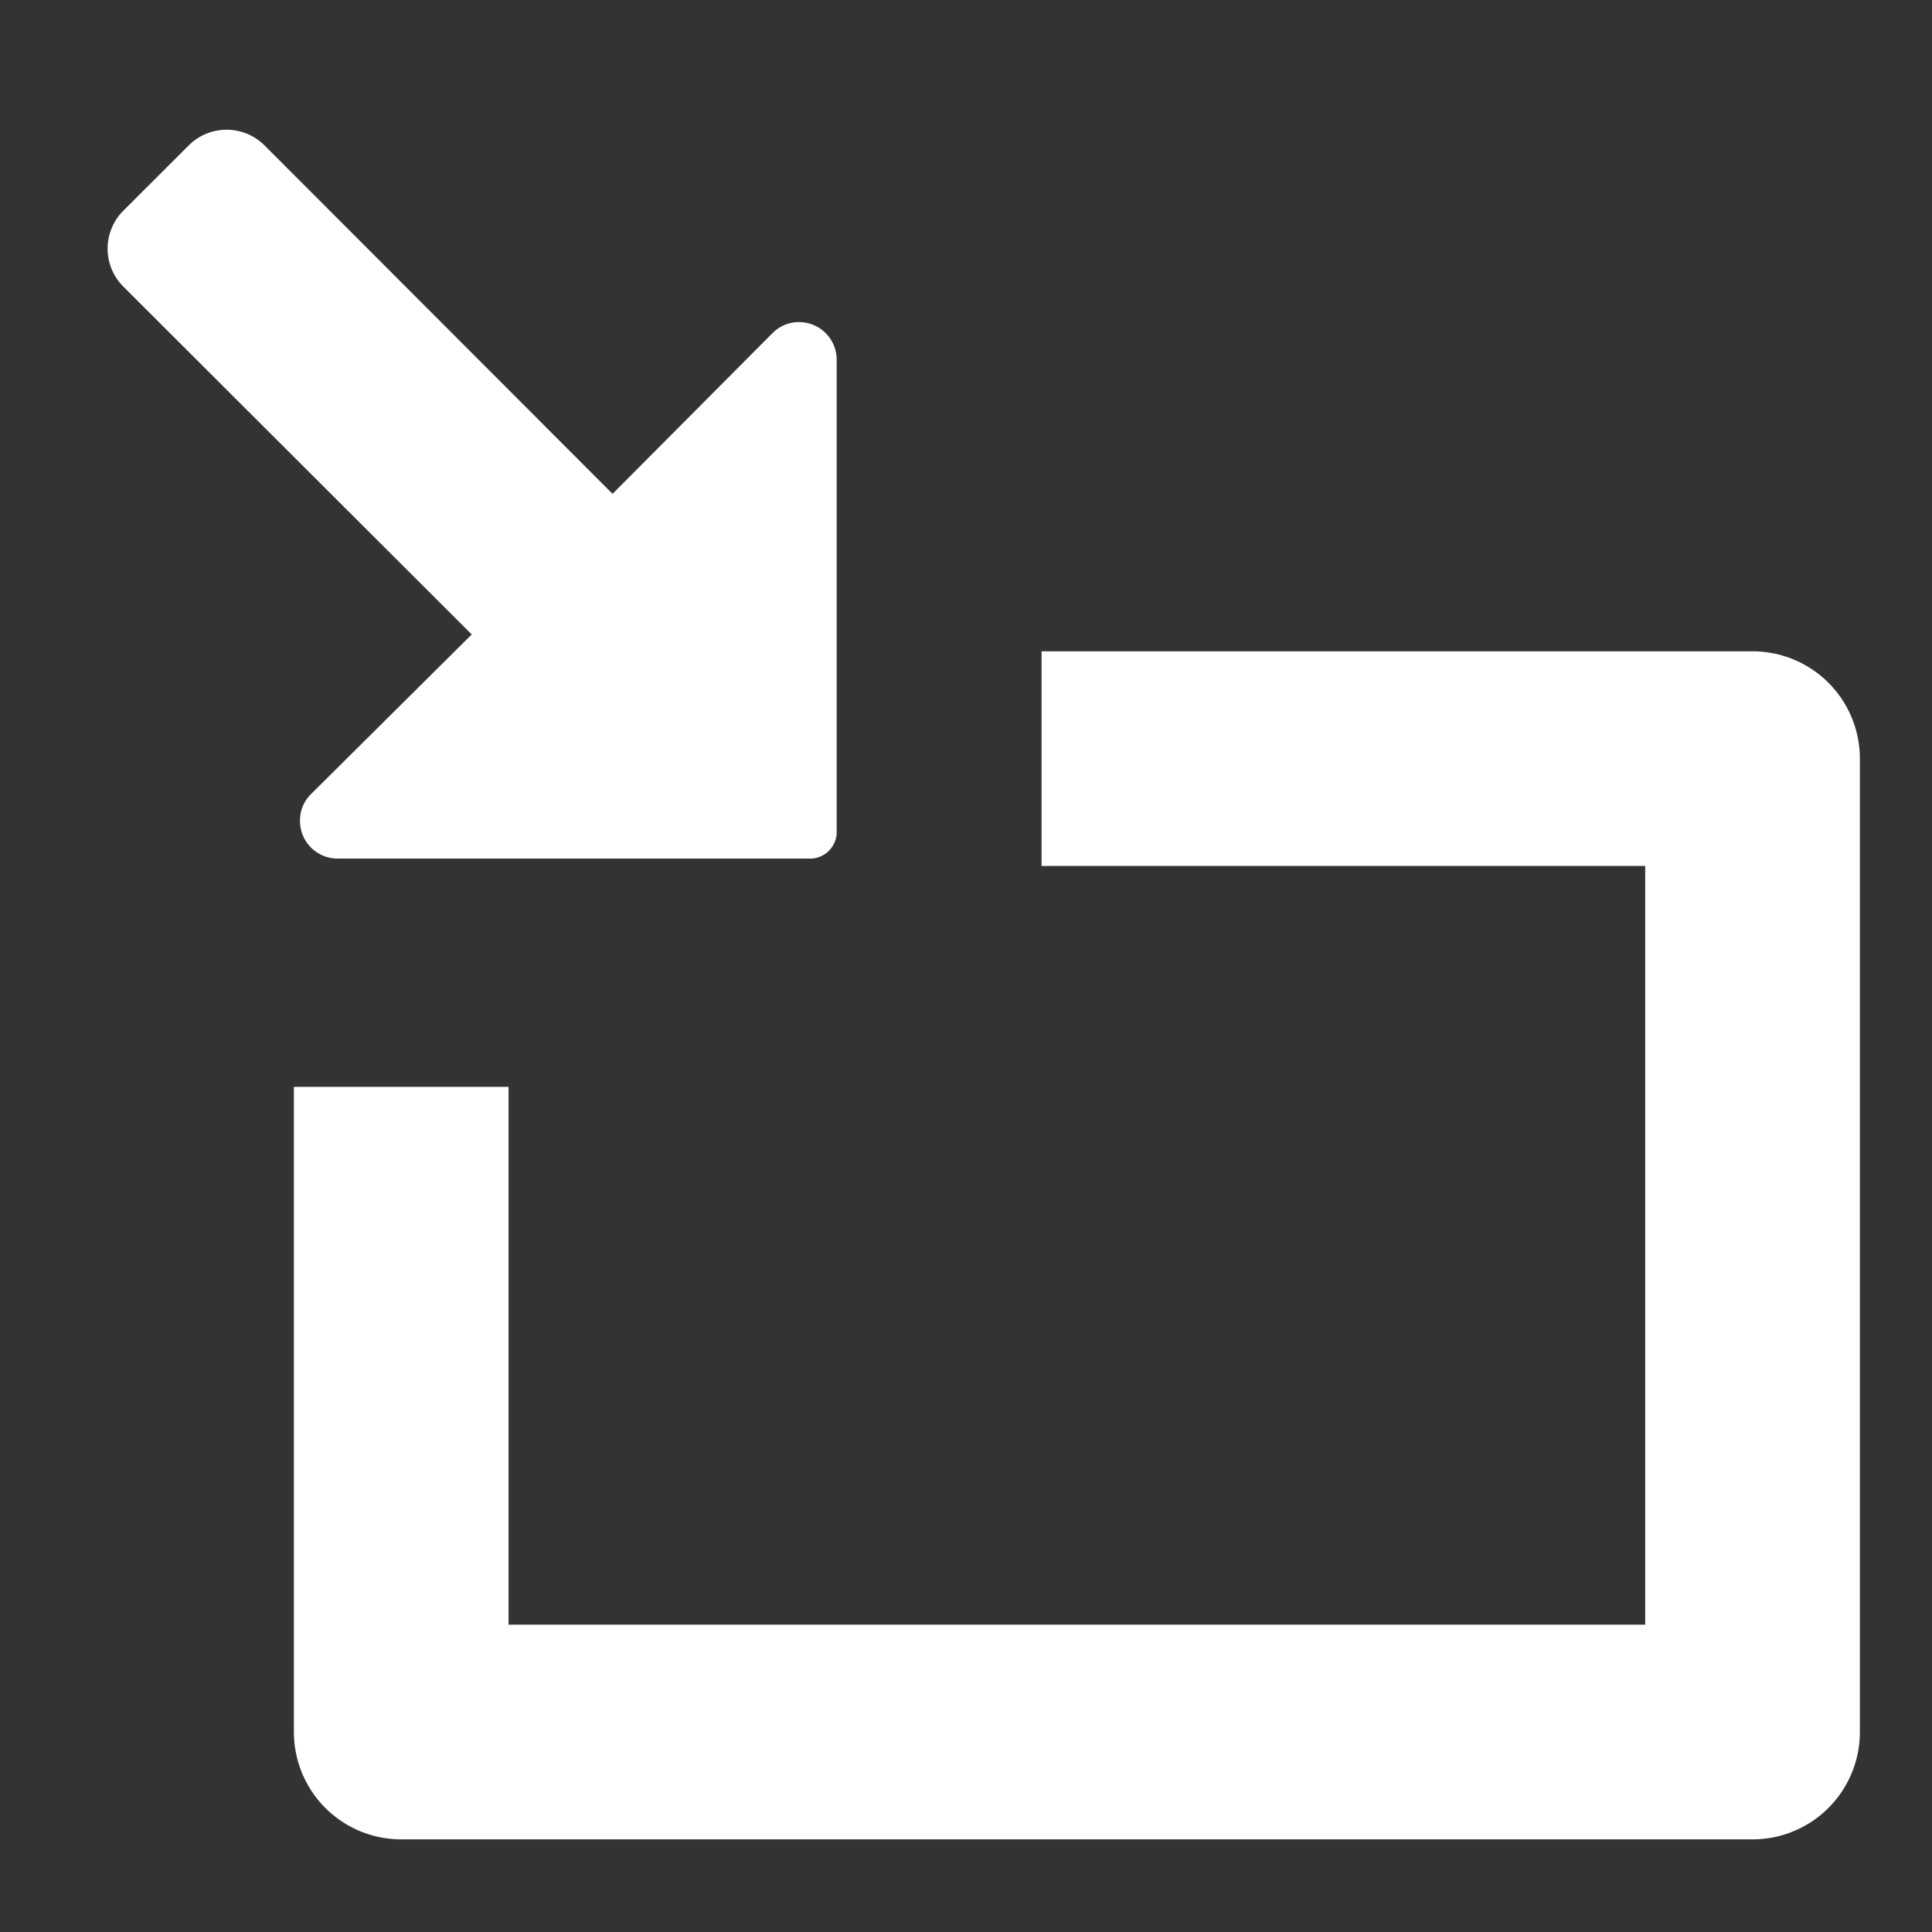 <svg id="Group_450905" data-name="Group 450905" xmlns="http://www.w3.org/2000/svg" width="18" height="18" viewBox="0 0 18 18">
  <rect x="0" y="0" width="18" height="18" fill="#333333" stroke="none"/>
  <rect id="Canvas" width="18" height="18" fill="#ff13dc" opacity="0"/>
  <path id="Path_757171" data-name="Path 757171" d="M16.038,1.354a.5.5,0,0,0-.707,0L12.09,4.6,10.6,3.1a.344.344,0,0,0-.248-.1.35.35,0,0,0-.35.35V7.77A.25.25,0,0,0,10.232,8H14.65a.35.35,0,0,0,.35-.35h0a.343.343,0,0,0-.1-.245L13.4,5.912,16.646,2.67a.5.5,0,0,0,0-.707Z" transform="translate(-0.205 18.001) rotate(-90)" fill="#fff"/>
  <path id="Path_757172" data-name="Path 757172" d="M9.6,7.068h6.624v9.069H3.634V10.126" transform="translate(0.104)" fill="none" stroke="#fff" stroke-linejoin="round" stroke-width="2"/>
</svg>

